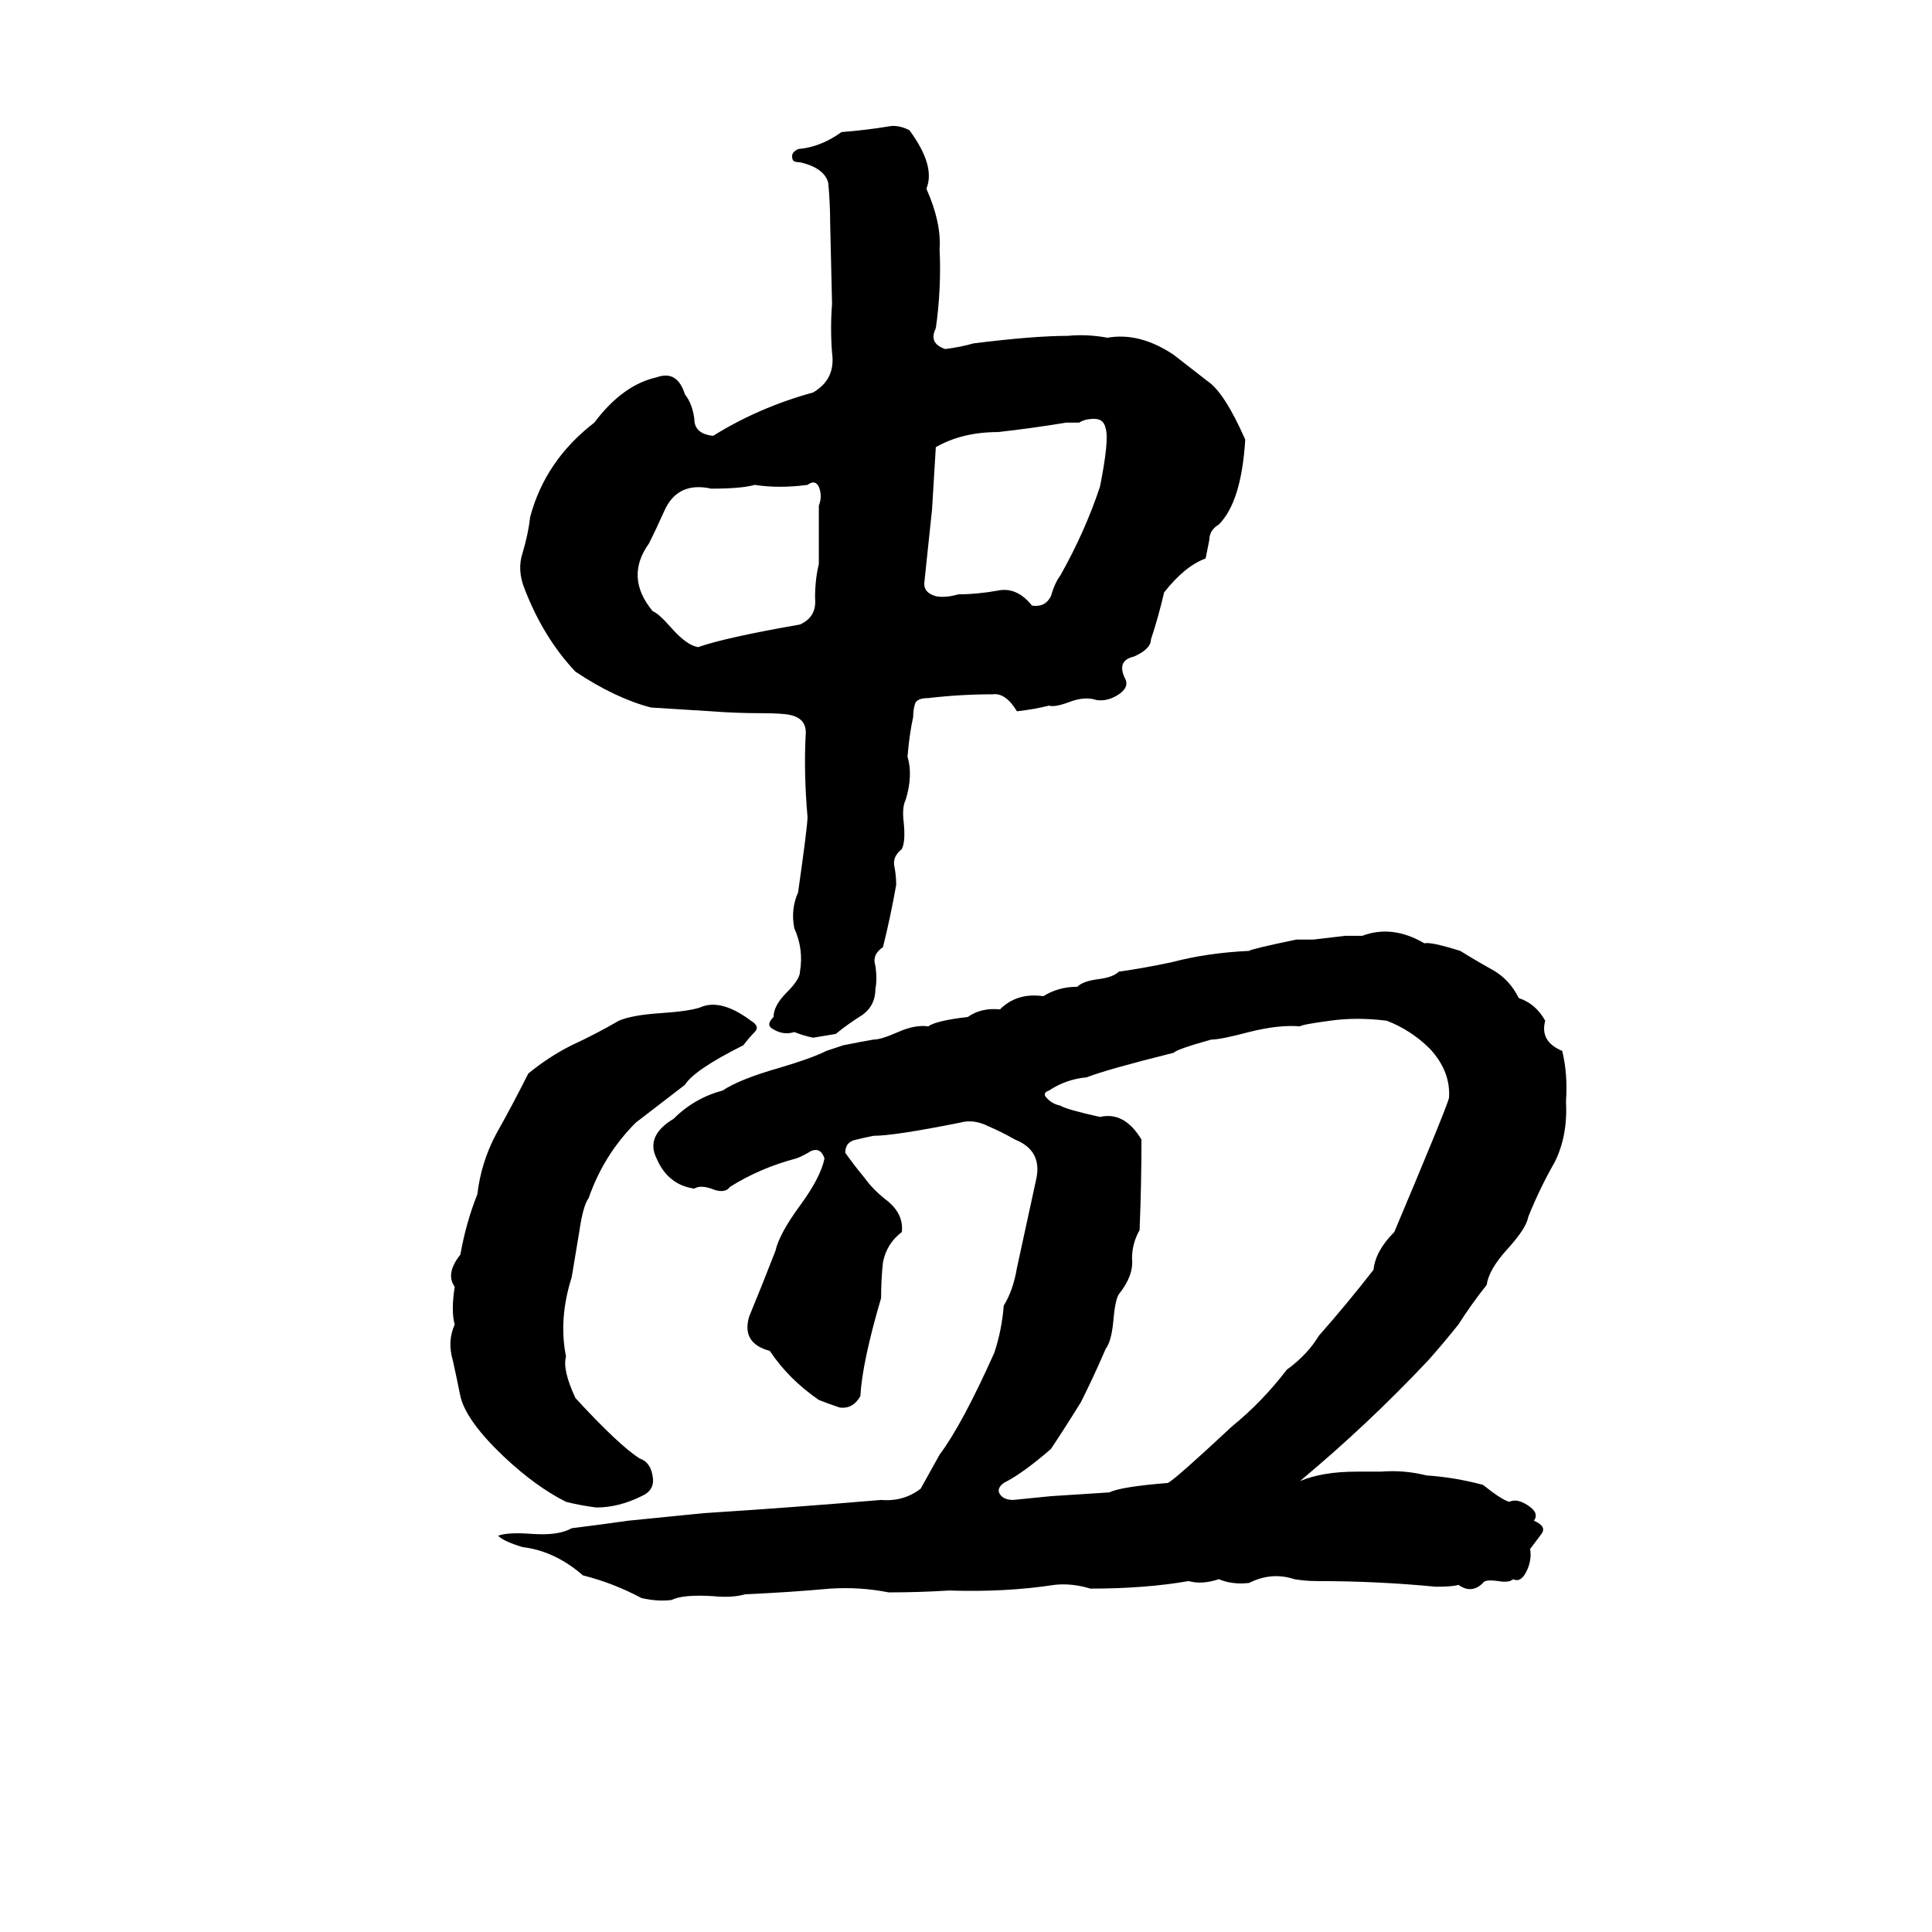 <svg xmlns="http://www.w3.org/2000/svg" viewBox="0 -800 1024 1024">
	<path fill="#000000" d="M471 -733Q476 -734 482 -731Q496 -712 491 -700Q499 -682 498 -668Q499 -647 496 -626Q492 -618 501 -615Q509 -616 516 -618Q548 -622 566 -622Q576 -623 587 -621Q604 -624 622 -612Q631 -605 640 -598Q649 -592 660 -567Q658 -534 646 -522Q641 -519 641 -514Q640 -509 639 -504Q628 -500 617 -486Q614 -473 610 -461Q610 -456 601 -452Q592 -450 596 -441Q599 -436 593 -432Q587 -428 581 -429Q575 -431 567 -428Q559 -425 556 -426Q548 -424 539 -423Q533 -433 526 -432Q509 -432 492 -430Q486 -430 485 -427Q484 -424 484 -420Q482 -411 481 -399Q484 -389 480 -376Q478 -372 479 -364Q480 -354 478 -350Q473 -346 474 -341Q475 -336 475 -331Q472 -314 468 -298Q462 -294 464 -288Q465 -281 464 -276Q464 -267 457 -262Q449 -257 443 -252Q437 -251 431 -250Q426 -251 421 -253Q415 -251 409 -255Q406 -257 410 -261Q410 -267 417 -274Q424 -281 424 -285Q426 -297 421 -308Q419 -318 423 -327Q428 -362 428 -367Q426 -390 427 -410Q428 -419 419 -421Q415 -422 403 -422Q390 -422 377 -423Q361 -424 345 -425Q326 -430 305 -444Q288 -462 278 -488Q274 -498 277 -507Q280 -517 281 -526Q289 -556 315 -576Q330 -596 348 -600Q359 -604 363 -591Q367 -586 368 -578Q368 -570 378 -569Q402 -584 431 -592Q443 -599 441 -613Q440 -626 441 -639L440 -682Q440 -692 439 -703Q437 -711 424 -714Q420 -714 420 -716Q419 -719 423 -721Q435 -722 446 -730Q459 -731 471 -733ZM572 -576H565Q547 -573 529 -571Q510 -571 496 -563Q495 -546 494 -530Q492 -511 490 -492Q489 -486 496 -484Q501 -483 508 -485Q518 -485 529 -487Q539 -489 547 -479Q554 -478 557 -484Q559 -491 562 -495Q575 -518 583 -542Q588 -567 586 -573Q585 -578 580 -578Q575 -578 572 -576ZM428 -543Q413 -541 400 -543Q393 -541 377 -541Q359 -545 352 -529Q348 -520 344 -512Q331 -494 346 -476Q349 -475 356 -467Q364 -458 370 -457Q384 -462 424 -469Q433 -473 432 -483Q432 -493 434 -501Q434 -516 434 -532Q436 -537 434 -542Q432 -546 428 -543ZM357 -207Q368 -218 383 -222Q392 -228 413 -234Q430 -239 438 -243L447 -246Q457 -248 463 -249Q467 -249 476 -253Q485 -257 492 -256Q496 -259 513 -261Q520 -266 530 -265Q539 -274 553 -272Q561 -277 571 -277Q574 -280 582 -281Q590 -282 593 -285Q607 -287 621 -290Q640 -295 662 -296Q663 -297 687 -302Q692 -302 696 -302L713 -304Q718 -304 722 -304Q738 -310 755 -300Q758 -301 774 -296Q782 -291 791 -286Q800 -281 805 -271Q814 -268 819 -259Q816 -248 828 -243Q831 -231 830 -216Q831 -198 824 -184Q816 -170 810 -155Q809 -149 799 -138Q789 -127 788 -119Q780 -109 773 -98Q765 -88 757 -79Q741 -62 724 -46Q707 -30 689 -15Q701 -20 719 -20Q726 -20 732 -20Q744 -21 756 -18Q771 -17 786 -13Q796 -5 800 -4Q804 -6 810 -2Q816 2 813 6Q820 9 817 13Q814 17 811 21Q812 27 809 33Q806 39 802 37Q800 39 794 38Q787 37 786 39Q780 45 773 40Q770 41 761 41Q730 38 698 38Q692 38 686 37Q674 33 662 39Q653 40 646 37Q637 40 630 38Q607 42 578 42Q568 39 559 40Q533 44 503 43Q487 44 471 44Q456 41 440 42Q418 44 395 45Q388 47 378 46Q362 45 356 48Q349 49 340 47Q325 39 309 35Q294 22 277 20Q267 17 264 14Q269 12 282 13Q296 14 303 10Q319 8 333 6Q353 4 373 2Q420 -1 467 -5Q479 -4 488 -11Q493 -20 498 -29Q510 -45 527 -83Q531 -95 532 -108Q537 -116 539 -128Q544 -151 549 -174Q553 -190 538 -196Q531 -200 524 -203Q516 -207 509 -205Q474 -198 463 -198Q458 -197 454 -196Q448 -195 448 -189Q453 -182 458 -176Q463 -169 471 -163Q479 -156 478 -147Q470 -141 468 -131Q467 -122 467 -112Q457 -78 456 -60Q452 -53 445 -54Q439 -56 434 -58Q418 -69 408 -84Q393 -88 397 -102Q404 -119 411 -137Q413 -146 424 -161Q435 -176 437 -186Q435 -192 430 -190Q425 -187 422 -186Q403 -181 387 -171Q384 -167 377 -170Q371 -172 368 -170Q354 -172 348 -186Q342 -198 357 -207ZM363 -225Q350 -215 337 -205Q320 -188 312 -165Q309 -161 307 -147Q305 -135 303 -123Q296 -101 300 -81Q298 -74 305 -59Q328 -34 339 -27Q345 -25 346 -17Q347 -10 340 -7Q328 -1 316 -1Q308 -2 300 -4Q284 -12 267 -28Q247 -47 244 -60Q242 -70 240 -79Q237 -89 241 -98Q239 -105 241 -118Q236 -125 244 -135Q247 -152 253 -167Q255 -184 263 -199Q272 -215 280 -231Q291 -240 303 -246Q316 -252 328 -259Q335 -262 350 -263Q365 -264 371 -266Q382 -271 398 -259Q403 -256 400 -253Q397 -250 394 -246Q368 -233 363 -225ZM705 -259Q690 -257 689 -256Q678 -257 662 -253Q647 -249 642 -249Q624 -244 622 -242Q586 -233 576 -229Q565 -228 556 -222Q553 -221 554 -219Q557 -215 562 -214Q565 -212 583 -208Q596 -211 605 -196Q605 -172 604 -148Q600 -141 600 -133Q601 -124 593 -114Q591 -111 590 -99Q589 -89 586 -85Q580 -71 573 -57Q565 -44 557 -32Q542 -19 532 -14Q528 -11 530 -8Q532 -5 537 -5Q547 -6 557 -7Q573 -8 588 -9Q594 -12 619 -14Q623 -16 653 -44Q669 -57 682 -74Q693 -82 699 -92Q714 -109 728 -127Q729 -137 739 -147Q766 -211 768 -218Q769 -232 758 -244Q748 -254 735 -259Q719 -261 705 -259Z"/>
</svg>
